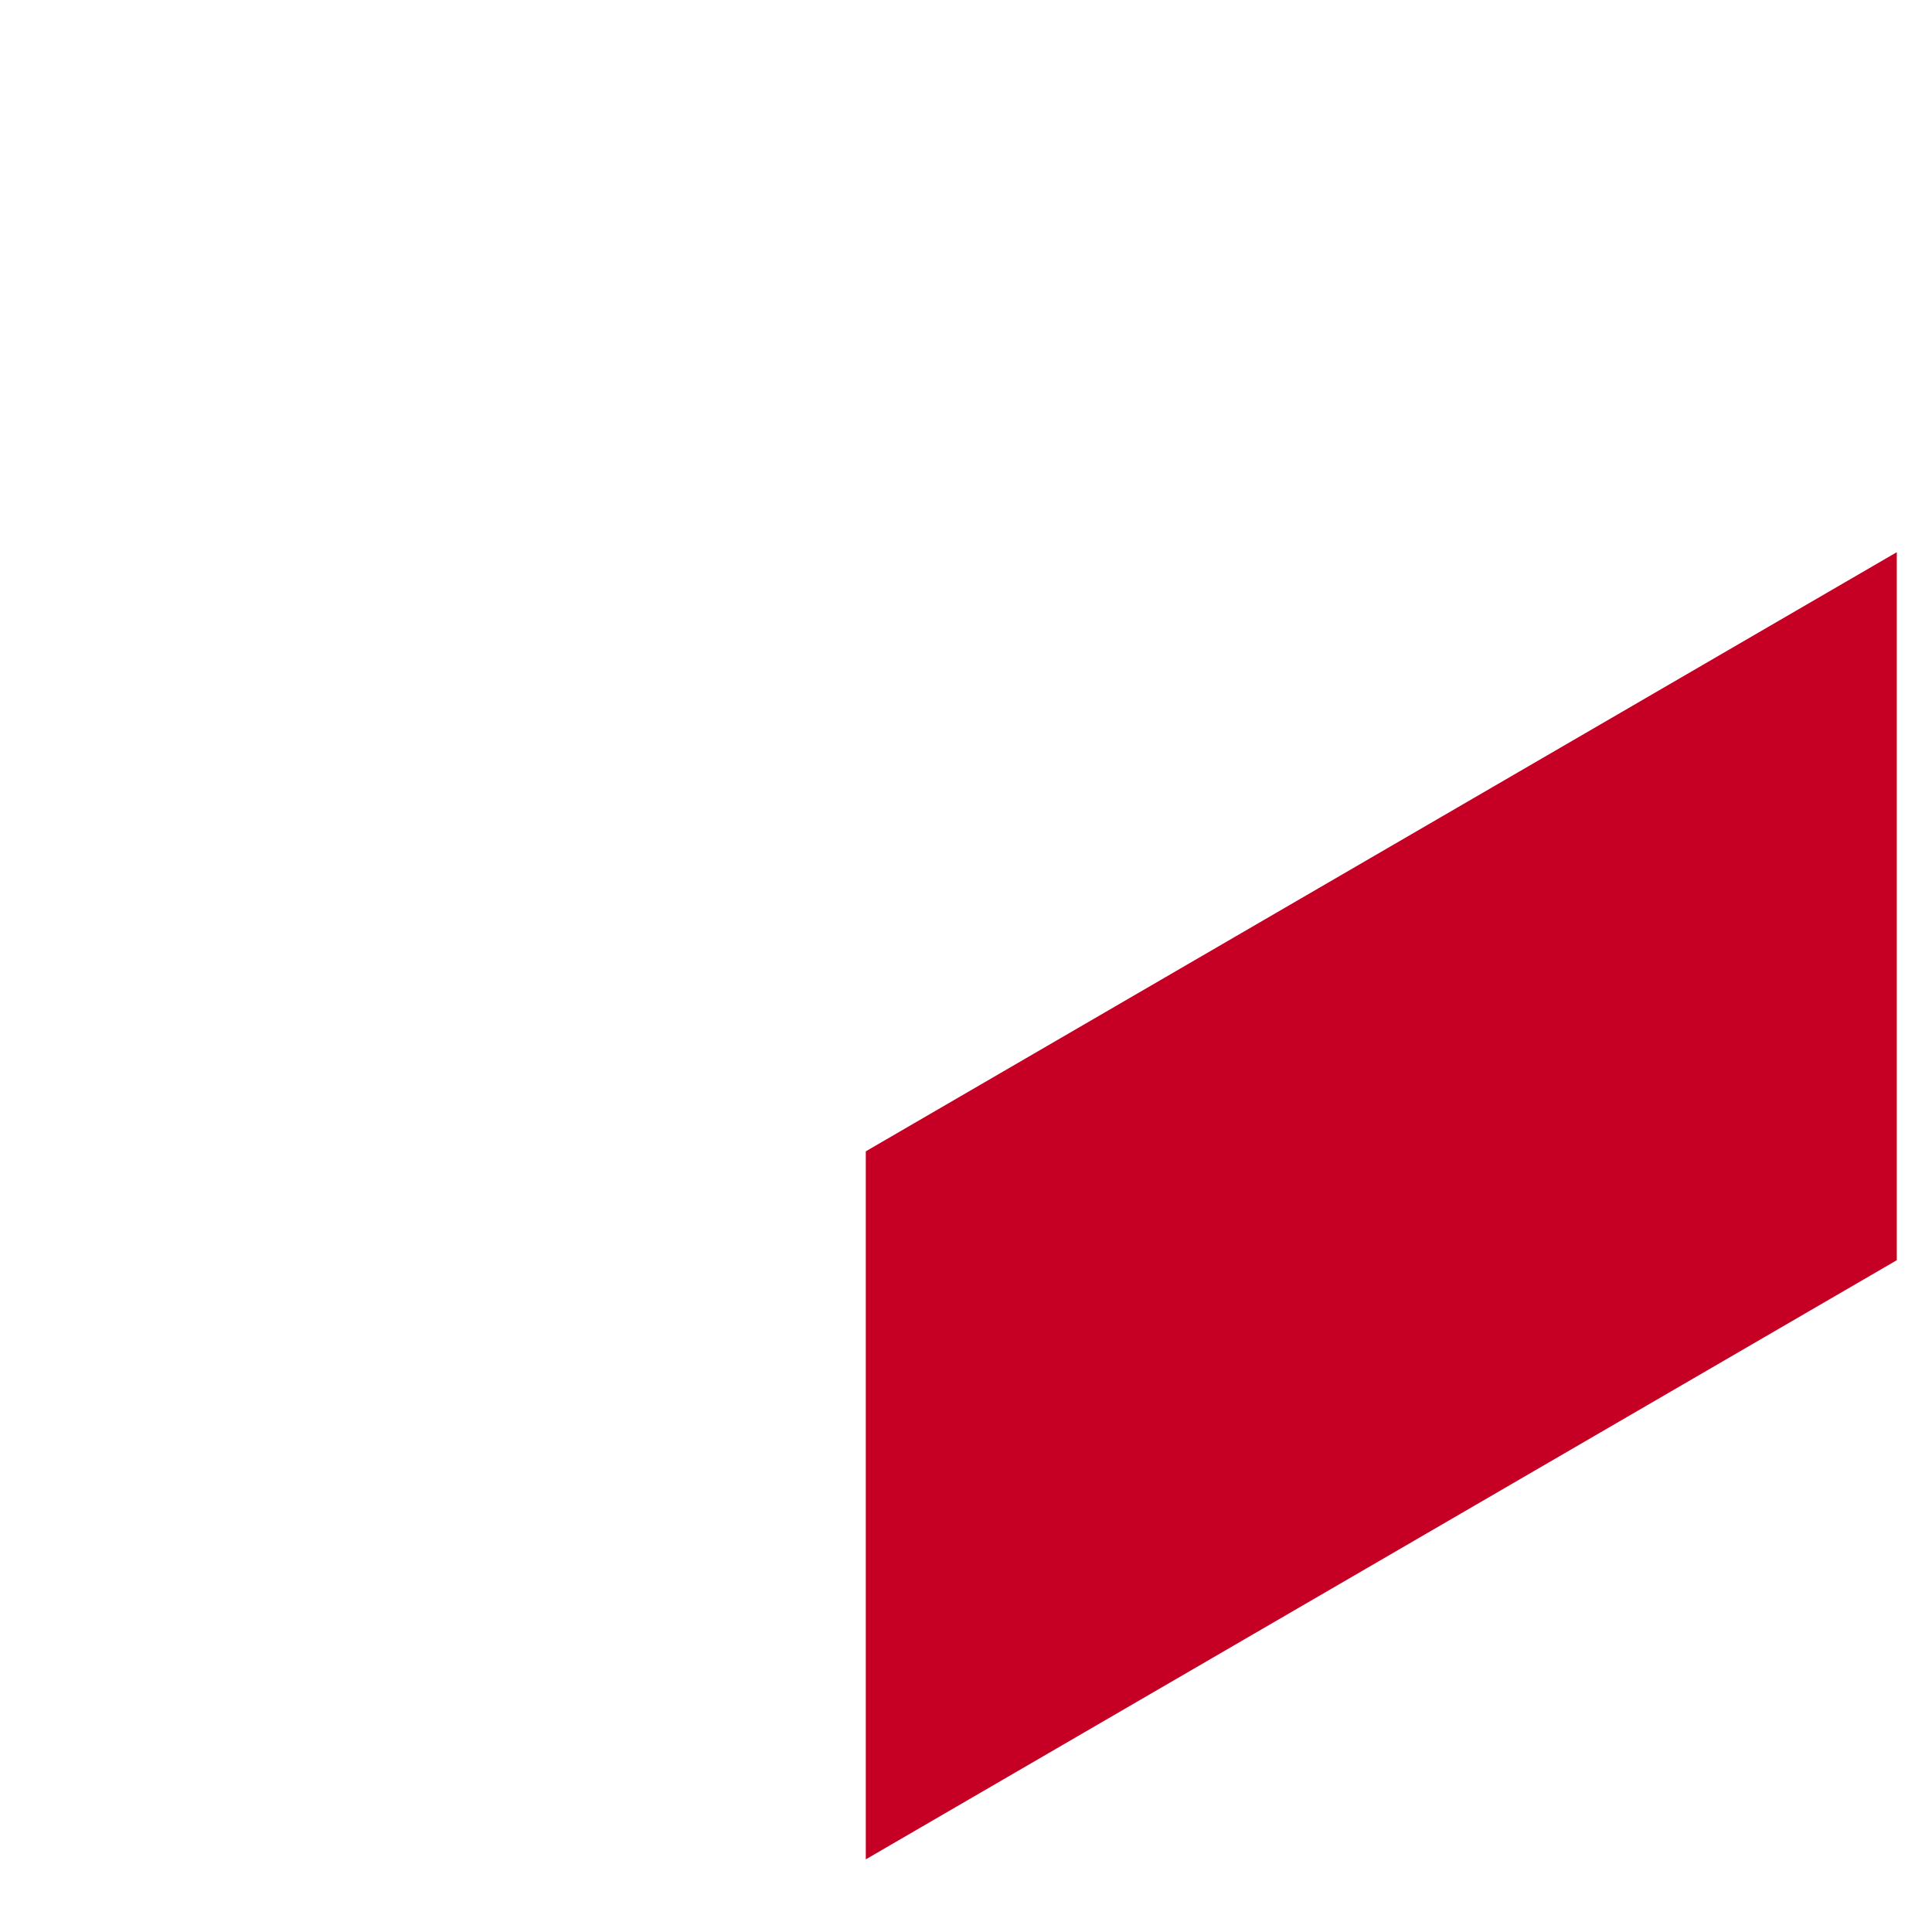 <?xml version="1.0" encoding="utf-8"?>
<!-- Generator: Adobe Illustrator 29.6.0, SVG Export Plug-In . SVG Version: 9.03 Build 0)  -->
<svg version="1.1" xmlns="http://www.w3.org/2000/svg" xmlns:xlink="http://www.w3.org/1999/xlink" x="0px" y="0px"
	 viewBox="0 0 200 200" style="enable-background:new 0 0 200 200;" xml:space="preserve">
<g id="Layer_1" style="display:none;">
</g>
<g id="Layer_13" style="display:none;">
	<path style="display:inline;fill:#E0E0E2;" d="M196.297,46.889c4.914,2.837,4.94,7.435,0.058,10.272L89.626,119.185
		c-4.882,2.837-12.819,2.837-17.734,0L3.705,79.818c-4.914-2.837-4.943-7.436-0.061-10.274L110.373,7.52
		c4.882-2.837,12.822-2.836,17.737,0.002L196.297,46.889z"/>
	<path style="display:inline;fill:#FE0B37;" d="M137.835,55.099c-5.302-3.061-12.194-4.626-19.119-4.696
		c-0.142-4.009-2.866-7.997-8.167-11.057c-10.85-6.264-28.384-6.264-39.164,0c-19.846,11.534-5.288,41.636-5.288,41.636
		s52.019,8.336,71.865-3.198C148.742,71.519,148.685,61.363,137.835,55.099z"/>
	<path style="display:inline;fill:#FE0B37;" d="M125.835,15.693c-1.19-0.687-2.737-1.037-4.288-1.053
		c-0.035-0.9-0.645-1.795-1.835-2.482c-2.434-1.405-6.368-1.405-8.786,0c-4.454,2.589-1.185,9.343-1.185,9.343
		s11.668,1.87,16.122-0.718C128.282,19.377,128.269,17.099,125.835,15.693z"/>
	<path style="display:inline;fill:#FE0B37;" d="M88.936,102.999c0,0-11.668-1.87-16.122,0.718c-2.418,1.405-2.405,3.684,0.029,5.089
		c1.188,0.685,2.735,1.036,4.288,1.053c0.035,0.9,0.645,1.795,1.832,2.48c2.434,1.405,6.368,1.405,8.786,0
		C92.203,109.752,88.936,102.999,88.936,102.999z"/>
</g>
<g id="Layer_14" style="display:none;">
	<path style="display:inline;fill:#A50020;" d="M200,52.062v73.293c-0.005,1.847-1.219,3.691-3.645,5.1V57.162
		C198.78,55.752,199.994,53.908,200,52.062z"/>
	<path style="display:inline;fill:#C60024;" d="M196.355,57.162v73.294L89.626,192.48v-73.294L196.355,57.162z"/>
	<path style="display:inline;fill:#A50020;" d="M200,100.954v1.389c-0.462,1.486-1.677,2.848-3.538,3.93L89.732,168.298
		c-2.466,1.433-5.712,2.15-8.962,2.15c-3.249,0-6.503-0.716-8.984-2.149L3.598,128.93c-1.891-1.092-3.129-2.477-3.598-3.984v-1.224
		l0.214-0.007c0.059,1.821,1.336,3.543,3.596,4.847l68.188,39.368c4.846,2.798,12.706,2.798,17.521,0l106.729-62.024
		c2.293-1.333,3.55-3.091,3.539-4.952L200,100.954z M199.788,107.128c0.01,1.861-1.246,3.619-3.539,4.952l-106.73,62.024
		c-4.815,2.798-12.674,2.798-17.521,0L3.811,134.735c-2.259-1.305-3.536-3.026-3.596-4.847L0,129.895v1.224
		c0.468,1.508,1.706,2.892,3.598,3.984l68.188,39.368c2.482,1.433,5.735,2.149,8.984,2.149c3.25,0,6.496-0.717,8.962-2.15
		l106.729-62.024c1.862-1.082,3.076-2.444,3.538-3.93v-1.389L199.788,107.128z M199.788,113.301c0.01,1.861-1.246,3.619-3.539,4.952
		l-106.73,62.024c-4.815,2.798-12.674,2.798-17.521,0L3.811,140.908c-2.259-1.305-3.536-3.026-3.596-4.847L0,136.068v1.224
		c0.468,1.508,1.706,2.892,3.598,3.984l68.188,39.368c2.482,1.433,5.735,2.149,8.984,2.149c3.25,0,6.496-0.717,8.962-2.15
		l106.729-62.024c1.862-1.082,3.076-2.444,3.538-3.93v-1.389L199.788,113.301z M199.788,94.782c0.01,1.861-1.246,3.619-3.539,4.952
		l-106.73,62.024c-4.815,2.798-12.674,2.798-17.521,0L3.811,122.389c-2.259-1.305-3.536-3.026-3.596-4.847L0,117.549v1.224
		c0.468,1.508,1.706,2.892,3.598,3.984l68.188,39.368c2.482,1.433,5.735,2.149,8.984,2.149c3.25,0,6.496-0.717,8.962-2.15
		L196.461,100.1c1.862-1.082,3.076-2.444,3.538-3.93v-1.389L199.788,94.782z M196.248,124.426L89.519,186.45
		c-4.815,2.798-12.674,2.798-17.521,0L3.811,147.081c-2.259-1.305-3.536-3.026-3.596-4.847L0,142.241v1.224
		c0.468,1.508,1.706,2.892,3.598,3.984l68.188,39.368c2.482,1.433,5.735,2.149,8.984,2.149c3.25,0,6.496-0.717,8.962-2.15
		l106.729-62.024c1.862-1.082,3.076-2.445,3.538-3.93v-1.389l-0.212,0.001C199.798,121.335,198.541,123.093,196.248,124.426z
		 M199.788,70.09c0.01,1.861-1.246,3.619-3.539,4.952l-106.73,62.024c-4.815,2.798-12.674,2.798-17.521,0L3.811,97.696
		c-2.259-1.304-3.536-3.026-3.596-4.847L0,92.856v1.224c0.468,1.508,1.706,2.892,3.598,3.984l68.188,39.368
		c2.482,1.433,5.735,2.149,8.985,2.149c3.25,0,6.496-0.717,8.962-2.15l106.729-62.024c1.862-1.082,3.076-2.445,3.538-3.93v-1.389
		L199.788,70.09z M199.788,57.743c0.01,1.861-1.246,3.619-3.539,4.952l-106.73,62.024c-4.815,2.798-12.674,2.798-17.521,0
		L3.811,85.35c-2.259-1.304-3.536-3.026-3.596-4.847L0,80.509v1.224c0.468,1.508,1.706,2.892,3.598,3.984l68.188,39.368
		c2.482,1.433,5.735,2.149,8.985,2.149s6.496-0.717,8.962-2.15l106.729-62.024c1.862-1.082,3.076-2.445,3.538-3.93v-1.389
		L199.788,57.743z M199.788,88.609c0.01,1.861-1.246,3.619-3.539,4.952l-106.73,62.024c-4.815,2.798-12.674,2.798-17.521,0
		L3.811,116.216c-2.259-1.305-3.536-3.026-3.596-4.847L0,111.376v1.224c0.468,1.508,1.706,2.892,3.598,3.984l68.188,39.368
		c2.482,1.433,5.735,2.149,8.985,2.149s6.496-0.717,8.962-2.15l106.729-62.024c1.862-1.082,3.076-2.444,3.538-3.93v-1.389
		L199.788,88.609z M199.788,63.917c0.01,1.861-1.246,3.619-3.539,4.952l-106.73,62.024c-4.815,2.798-12.674,2.798-17.521,0
		L3.811,91.523c-2.259-1.304-3.536-3.026-3.596-4.847L0,86.683v1.224c0.468,1.508,1.706,2.892,3.598,3.984l68.188,39.368
		c2.482,1.433,5.735,2.149,8.985,2.149c3.25,0,6.496-0.717,8.962-2.15l106.729-62.024c1.862-1.082,3.076-2.445,3.538-3.93v-1.389
		L199.788,63.917z M199.788,76.263c0.01,1.861-1.246,3.619-3.539,4.952l-106.73,62.024c-4.815,2.798-12.674,2.798-17.521,0
		L3.811,103.869c-2.259-1.304-3.536-3.026-3.596-4.847L0,99.029v1.224c0.468,1.508,1.706,2.892,3.598,3.984l68.188,39.368
		c2.482,1.433,5.735,2.149,8.985,2.149c3.25,0,6.496-0.717,8.962-2.15L196.461,81.58c1.862-1.082,3.076-2.445,3.538-3.93v-1.389
		L199.788,76.263z M199.788,82.436c0.01,1.861-1.246,3.619-3.539,4.952l-106.73,62.024c-4.815,2.798-12.674,2.798-17.521,0
		L3.811,110.043c-2.259-1.305-3.536-3.026-3.596-4.847L0,105.202v1.224c0.468,1.508,1.706,2.892,3.598,3.984l68.188,39.368
		c2.482,1.433,5.735,2.149,8.985,2.149c3.25,0,6.496-0.717,8.962-2.15l106.729-62.025c1.862-1.082,3.076-2.444,3.538-3.93v-1.389
		L199.788,82.436z"/>
</g>
<g id="Item_x5F_1" style="display:none;">
	<path style="display:inline;fill:#E0E0E2;" d="M200,52.061c0,0.054-0.005,0.107-0.007,0.161c0.079-1.924-1.152-3.864-3.695-5.333
		L128.11,7.521c-4.914-2.837-12.854-2.839-17.737-0.002L3.644,69.544c-2.433,1.414-3.646,3.265-3.643,5.118
		C0.001,74.656,0,74.65,0,74.643v73.294c-0.005,1.871,1.23,3.746,3.704,5.174l68.188,39.368c4.914,2.837,12.852,2.837,17.734,0
		l106.729-62.024c2.425-1.409,3.639-3.254,3.645-5.1L200,52.061L200,52.061z"/>
</g>
<g id="Item_x5F_3" style="display:none;">
	<path style="display:inline;fill:#A50020;" d="M200,52.062v73.293c-0.005,1.847-1.219,3.691-3.645,5.1V57.162
		C198.78,55.752,199.994,53.908,200,52.062z"/>
</g>
<g id="Item_x5F_4" style="display:none;">
	<path style="display:inline;fill:#C60024;" d="M0,147.937V74.643c-0.005,1.871,1.23,3.746,3.704,5.174v73.294
		C1.231,151.683-0.005,149.809,0,147.937z"/>
</g>
<g id="Item_x5F_5">
	<path style="fill:#C60024;" d="M196.355,57.162v73.294L89.626,192.48v-73.294L196.355,57.162z"/>
</g>
<g id="Item_x5F_6" style="display:none;">
	<path style="display:inline;fill:#FE0B37;" d="M71.892,119.185v73.294L3.705,153.112V79.818L71.892,119.185z"/>
</g>
<g id="Item_x5F_7" style="display:none;">
	<path style="display:inline;fill:#FF3E61;" d="M89.626,119.185v73.294c-4.882,2.837-12.819,2.837-17.734,0v-73.294
		C76.806,122.023,84.744,122.023,89.626,119.185z"/>
</g>
<g id="Item_x5F_8" style="display:none;">
	<path style="display:inline;fill:#E0E0E2;" d="M196.297,46.889c4.914,2.837,4.94,7.435,0.058,10.272L89.626,119.185
		c-4.882,2.837-12.819,2.837-17.734,0L3.705,79.818c-4.914-2.837-4.943-7.436-0.061-10.274L110.373,7.52
		c4.882-2.837,12.822-2.836,17.737,0.002L196.297,46.889z"/>
</g>
<g id="Item_x5F_9" style="display:none;">
	<path style="display:inline;fill:#FE0B37;" d="M137.835,55.099c-5.302-3.061-12.194-4.626-19.119-4.696
		c-0.142-4.009-2.866-7.997-8.167-11.057c-10.85-6.264-28.384-6.264-39.164,0c-19.846,11.534-5.288,41.636-5.288,41.636
		s52.019,8.336,71.865-3.198C148.742,71.519,148.685,61.363,137.835,55.099z"/>
</g>
<g id="Item_x5F_10" style="display:none;">
	<path style="display:inline;fill:#FE0B37;" d="M125.835,15.693c-1.19-0.687-2.737-1.037-4.288-1.053
		c-0.035-0.9-0.645-1.795-1.835-2.482c-2.434-1.405-6.368-1.405-8.786,0c-4.454,2.589-1.185,9.343-1.185,9.343
		s11.668,1.87,16.122-0.718C128.282,19.377,128.269,17.099,125.835,15.693z"/>
</g>
<g id="Item_x5F_11" style="display:none;">
	<path style="display:inline;fill:#FE0B37;" d="M88.936,102.999c0,0-11.668-1.87-16.122,0.718c-2.418,1.405-2.405,3.684,0.029,5.089
		c1.188,0.685,2.735,1.036,4.288,1.053c0.035,0.9,0.645,1.795,1.832,2.48c2.434,1.405,6.368,1.405,8.786,0
		C92.203,109.752,88.936,102.999,88.936,102.999z"/>
</g>
<g id="Item_x5F_12" style="display:none;">
	<path style="display:inline;fill:#A50020;" d="M200,100.954v1.389c-0.462,1.486-1.677,2.848-3.538,3.93L89.732,168.298
		c-2.466,1.433-5.712,2.15-8.962,2.15c-3.249,0-6.503-0.716-8.984-2.149L3.598,128.93c-1.891-1.092-3.129-2.477-3.598-3.984v-1.224
		l0.214-0.007c0.059,1.821,1.336,3.543,3.596,4.847l68.188,39.368c4.846,2.798,12.706,2.798,17.521,0l106.729-62.024
		c2.293-1.333,3.55-3.091,3.539-4.952L200,100.954z M199.788,107.128c0.01,1.861-1.246,3.619-3.539,4.952l-106.73,62.024
		c-4.815,2.798-12.674,2.798-17.521,0L3.811,134.735c-2.259-1.305-3.536-3.026-3.596-4.847L0,129.895v1.224
		c0.468,1.508,1.706,2.892,3.598,3.984l68.188,39.368c2.482,1.433,5.735,2.149,8.984,2.149c3.25,0,6.496-0.717,8.962-2.15
		l106.729-62.024c1.862-1.082,3.076-2.444,3.538-3.93v-1.389L199.788,107.128z M199.788,113.301c0.01,1.861-1.246,3.619-3.539,4.952
		l-106.73,62.024c-4.815,2.798-12.674,2.798-17.521,0L3.811,140.908c-2.259-1.305-3.536-3.026-3.596-4.847L0,136.068v1.224
		c0.468,1.508,1.706,2.892,3.598,3.984l68.188,39.368c2.482,1.433,5.735,2.149,8.984,2.149c3.25,0,6.496-0.717,8.962-2.15
		l106.729-62.024c1.862-1.082,3.076-2.444,3.538-3.93v-1.389L199.788,113.301z M199.788,94.782c0.01,1.861-1.246,3.619-3.539,4.952
		l-106.73,62.024c-4.815,2.798-12.674,2.798-17.521,0L3.811,122.389c-2.259-1.305-3.536-3.026-3.596-4.847L0,117.549v1.224
		c0.468,1.508,1.706,2.892,3.598,3.984l68.188,39.368c2.482,1.433,5.735,2.149,8.984,2.149c3.25,0,6.496-0.717,8.962-2.15
		L196.461,100.1c1.862-1.082,3.076-2.444,3.538-3.93v-1.389L199.788,94.782z M196.248,124.426L89.519,186.45
		c-4.815,2.798-12.674,2.798-17.521,0L3.811,147.081c-2.259-1.305-3.536-3.026-3.596-4.847L0,142.241v1.224
		c0.468,1.508,1.706,2.892,3.598,3.984l68.188,39.368c2.482,1.433,5.735,2.149,8.984,2.149c3.25,0,6.496-0.717,8.962-2.15
		l106.729-62.024c1.862-1.082,3.076-2.445,3.538-3.93v-1.389l-0.212,0.001C199.798,121.335,198.541,123.093,196.248,124.426z
		 M199.788,70.09c0.01,1.861-1.246,3.619-3.539,4.952l-106.73,62.024c-4.815,2.798-12.674,2.798-17.521,0L3.811,97.696
		c-2.259-1.304-3.536-3.026-3.596-4.847L0,92.856v1.224c0.468,1.508,1.706,2.892,3.598,3.984l68.188,39.368
		c2.482,1.433,5.735,2.149,8.985,2.149c3.25,0,6.496-0.717,8.962-2.15l106.729-62.024c1.862-1.082,3.076-2.445,3.538-3.93v-1.389
		L199.788,70.09z M199.788,57.743c0.01,1.861-1.246,3.619-3.539,4.952l-106.73,62.024c-4.815,2.798-12.674,2.798-17.521,0
		L3.811,85.35c-2.259-1.304-3.536-3.026-3.596-4.847L0,80.509v1.224c0.468,1.508,1.706,2.892,3.598,3.984l68.188,39.368
		c2.482,1.433,5.735,2.149,8.985,2.149s6.496-0.717,8.962-2.15l106.729-62.024c1.862-1.082,3.076-2.445,3.538-3.93v-1.389
		L199.788,57.743z M199.788,88.609c0.01,1.861-1.246,3.619-3.539,4.952l-106.73,62.024c-4.815,2.798-12.674,2.798-17.521,0
		L3.811,116.216c-2.259-1.305-3.536-3.026-3.596-4.847L0,111.376v1.224c0.468,1.508,1.706,2.892,3.598,3.984l68.188,39.368
		c2.482,1.433,5.735,2.149,8.985,2.149s6.496-0.717,8.962-2.15l106.729-62.024c1.862-1.082,3.076-2.444,3.538-3.93v-1.389
		L199.788,88.609z M199.788,63.917c0.01,1.861-1.246,3.619-3.539,4.952l-106.73,62.024c-4.815,2.798-12.674,2.798-17.521,0
		L3.811,91.523c-2.259-1.304-3.536-3.026-3.596-4.847L0,86.683v1.224c0.468,1.508,1.706,2.892,3.598,3.984l68.188,39.368
		c2.482,1.433,5.735,2.149,8.985,2.149c3.25,0,6.496-0.717,8.962-2.15l106.729-62.024c1.862-1.082,3.076-2.445,3.538-3.93v-1.389
		L199.788,63.917z M199.788,76.263c0.01,1.861-1.246,3.619-3.539,4.952l-106.73,62.024c-4.815,2.798-12.674,2.798-17.521,0
		L3.811,103.869c-2.259-1.304-3.536-3.026-3.596-4.847L0,99.029v1.224c0.468,1.508,1.706,2.892,3.598,3.984l68.188,39.368
		c2.482,1.433,5.735,2.149,8.985,2.149c3.25,0,6.496-0.717,8.962-2.15L196.461,81.58c1.862-1.082,3.076-2.445,3.538-3.93v-1.389
		L199.788,76.263z M199.788,82.436c0.01,1.861-1.246,3.619-3.539,4.952l-106.73,62.024c-4.815,2.798-12.674,2.798-17.521,0
		L3.811,110.043c-2.259-1.305-3.536-3.026-3.596-4.847L0,105.202v1.224c0.468,1.508,1.706,2.892,3.598,3.984l68.188,39.368
		c2.482,1.433,5.735,2.149,8.985,2.149c3.25,0,6.496-0.717,8.962-2.15l106.729-62.025c1.862-1.082,3.076-2.444,3.538-3.93v-1.389
		L199.788,82.436z"/>
</g>
</svg>
